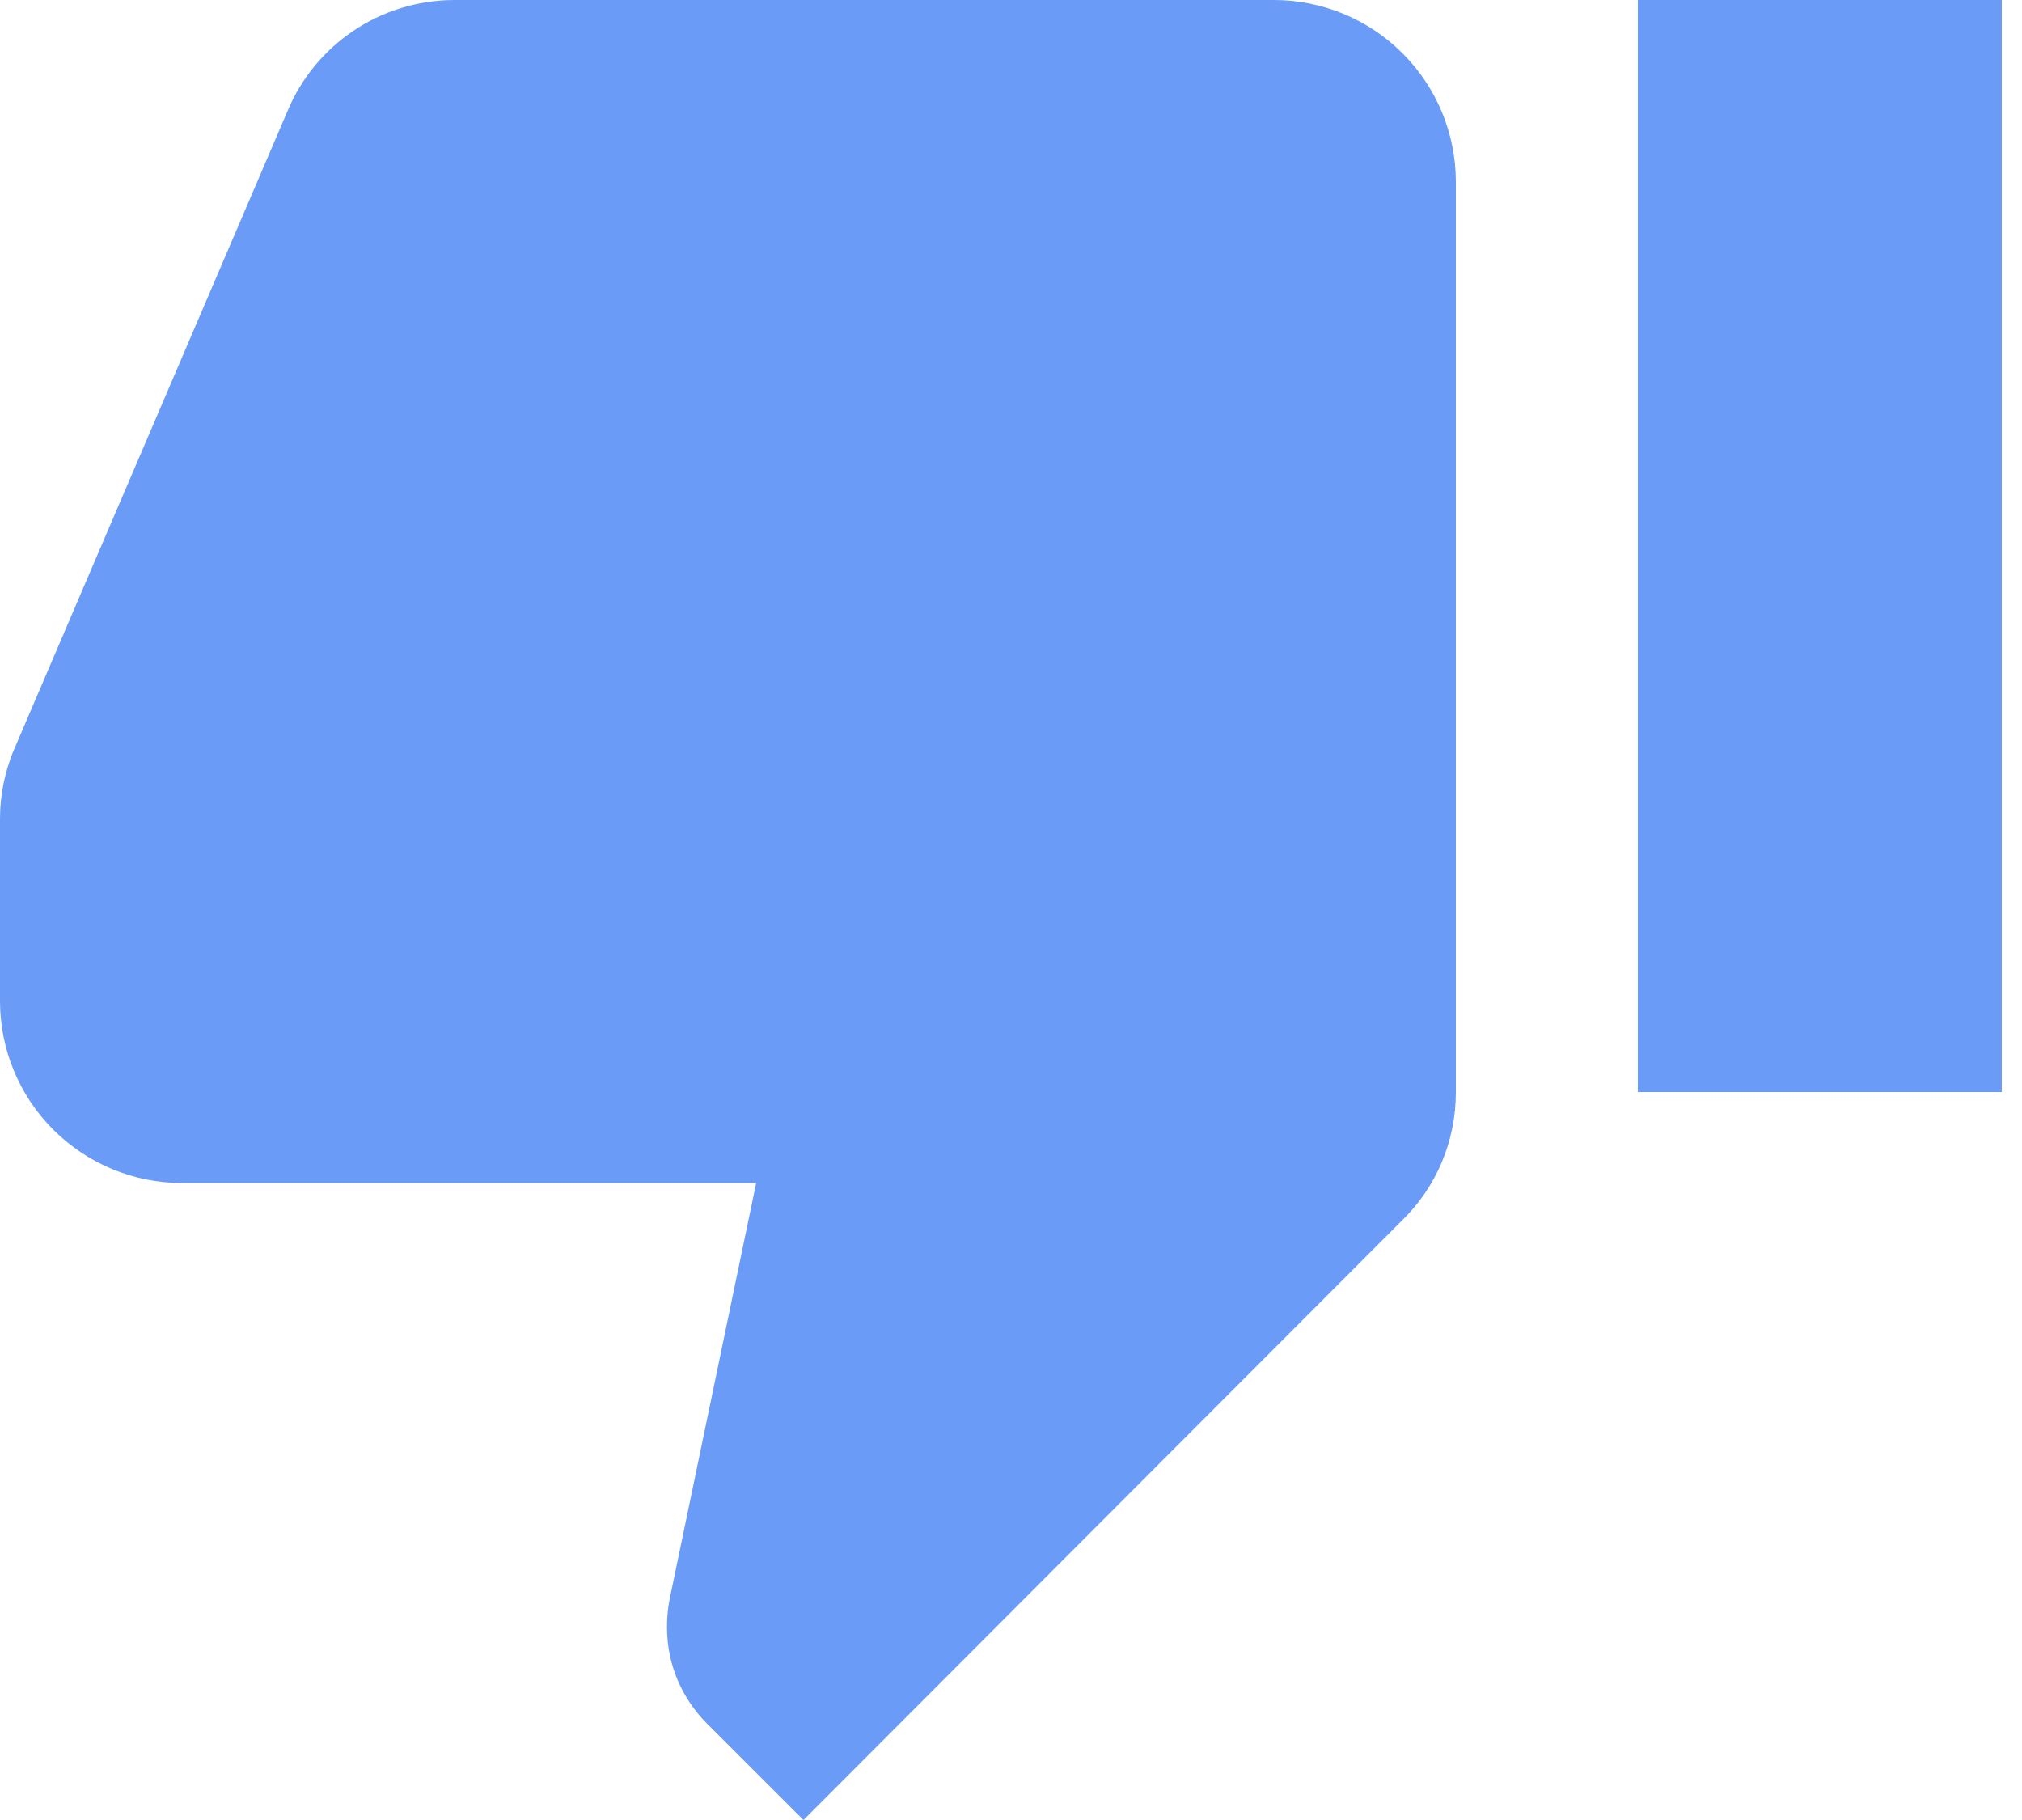 <svg width="30" height="27" viewBox="0 0 30 27" fill="none" xmlns="http://www.w3.org/2000/svg">
<path d="M24.3 16.2H29.7V0H24.3M18.9 0H6.75C5.63 0 4.671 0.675 4.266 1.647L0.189 11.165C0.068 11.475 0 11.799 0 12.15V14.85C0 15.566 0.284 16.253 0.791 16.759C1.297 17.265 1.984 17.55 2.7 17.55H11.219L9.936 23.72C9.909 23.855 9.896 23.989 9.896 24.138C9.896 24.705 10.125 25.204 10.489 25.569L11.921 27L20.803 18.104C21.303 17.617 21.6 16.942 21.6 16.2V2.7C21.6 1.984 21.316 1.297 20.809 0.791C20.303 0.284 19.616 0 18.9 0Z" fill="#699BF7"/>
</svg>
